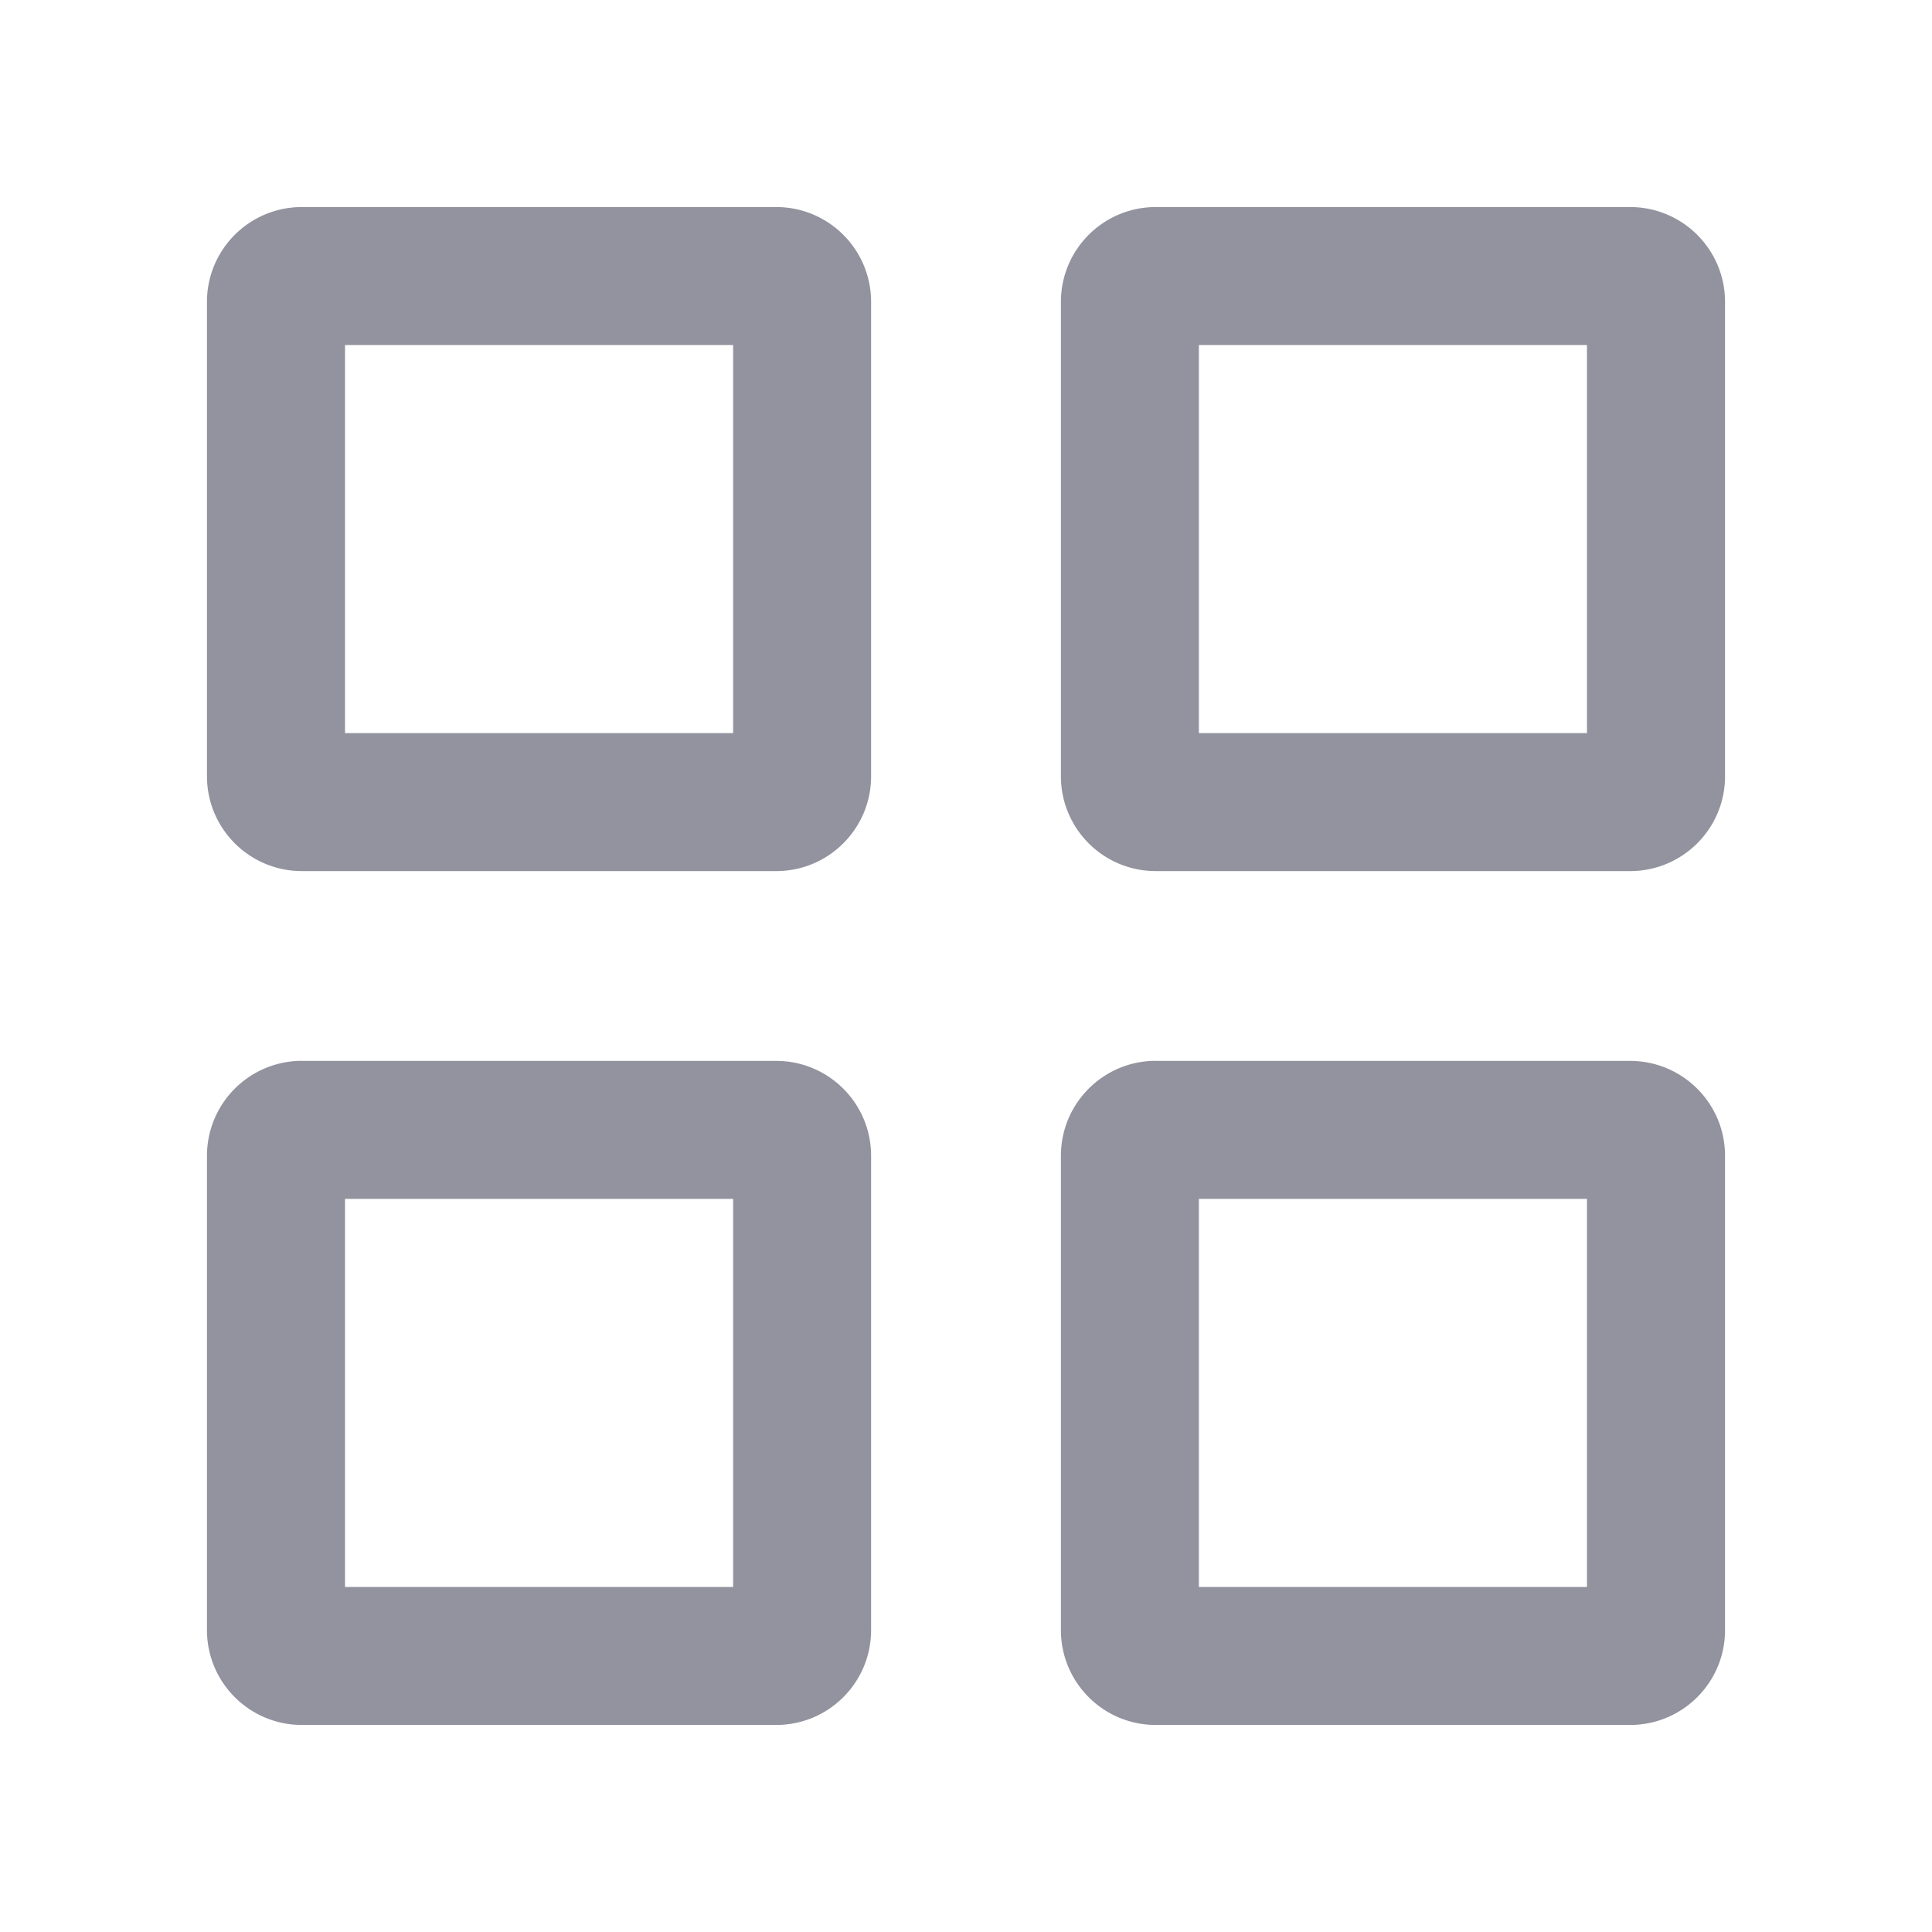<svg width="24" height="24" fill="none" xmlns="http://www.w3.org/2000/svg"><path fill-rule="evenodd" clip-rule="evenodd" d="M4.286 4.286v4.821h4.821V4.286H4.286zM3.75 2.572c-.651 0-1.179.527-1.179 1.178v5.893c0 .65.528 1.178 1.179 1.178h5.893c.65 0 1.178-.527 1.178-1.178V3.75c0-.65-.527-1.178-1.178-1.178H3.75zm.536 12.321v4.821h4.821v-4.821H4.286zm-.536-1.715a1.18 1.18 0 00-1.179 1.179v5.893c0 .65.528 1.178 1.179 1.178h5.893c.65 0 1.178-.527 1.178-1.178v-5.893c0-.65-.527-1.178-1.178-1.178H3.75zm11.143-8.892v4.821h4.821V4.286h-4.821zm-.536-1.714c-.65 0-1.178.527-1.178 1.178v5.893c0 .65.527 1.178 1.178 1.178h5.893c.651 0 1.179-.527 1.179-1.178V3.75c0-.65-.528-1.178-1.179-1.178h-5.893zm.536 12.321v4.821h4.821v-4.821h-4.821zm-.536-1.715c-.65 0-1.178.528-1.178 1.179v5.893c0 .65.527 1.178 1.178 1.178h5.893c.651 0 1.179-.527 1.179-1.178v-5.893c0-.65-.528-1.178-1.179-1.178h-5.893z" fill="#93939F"/></svg>